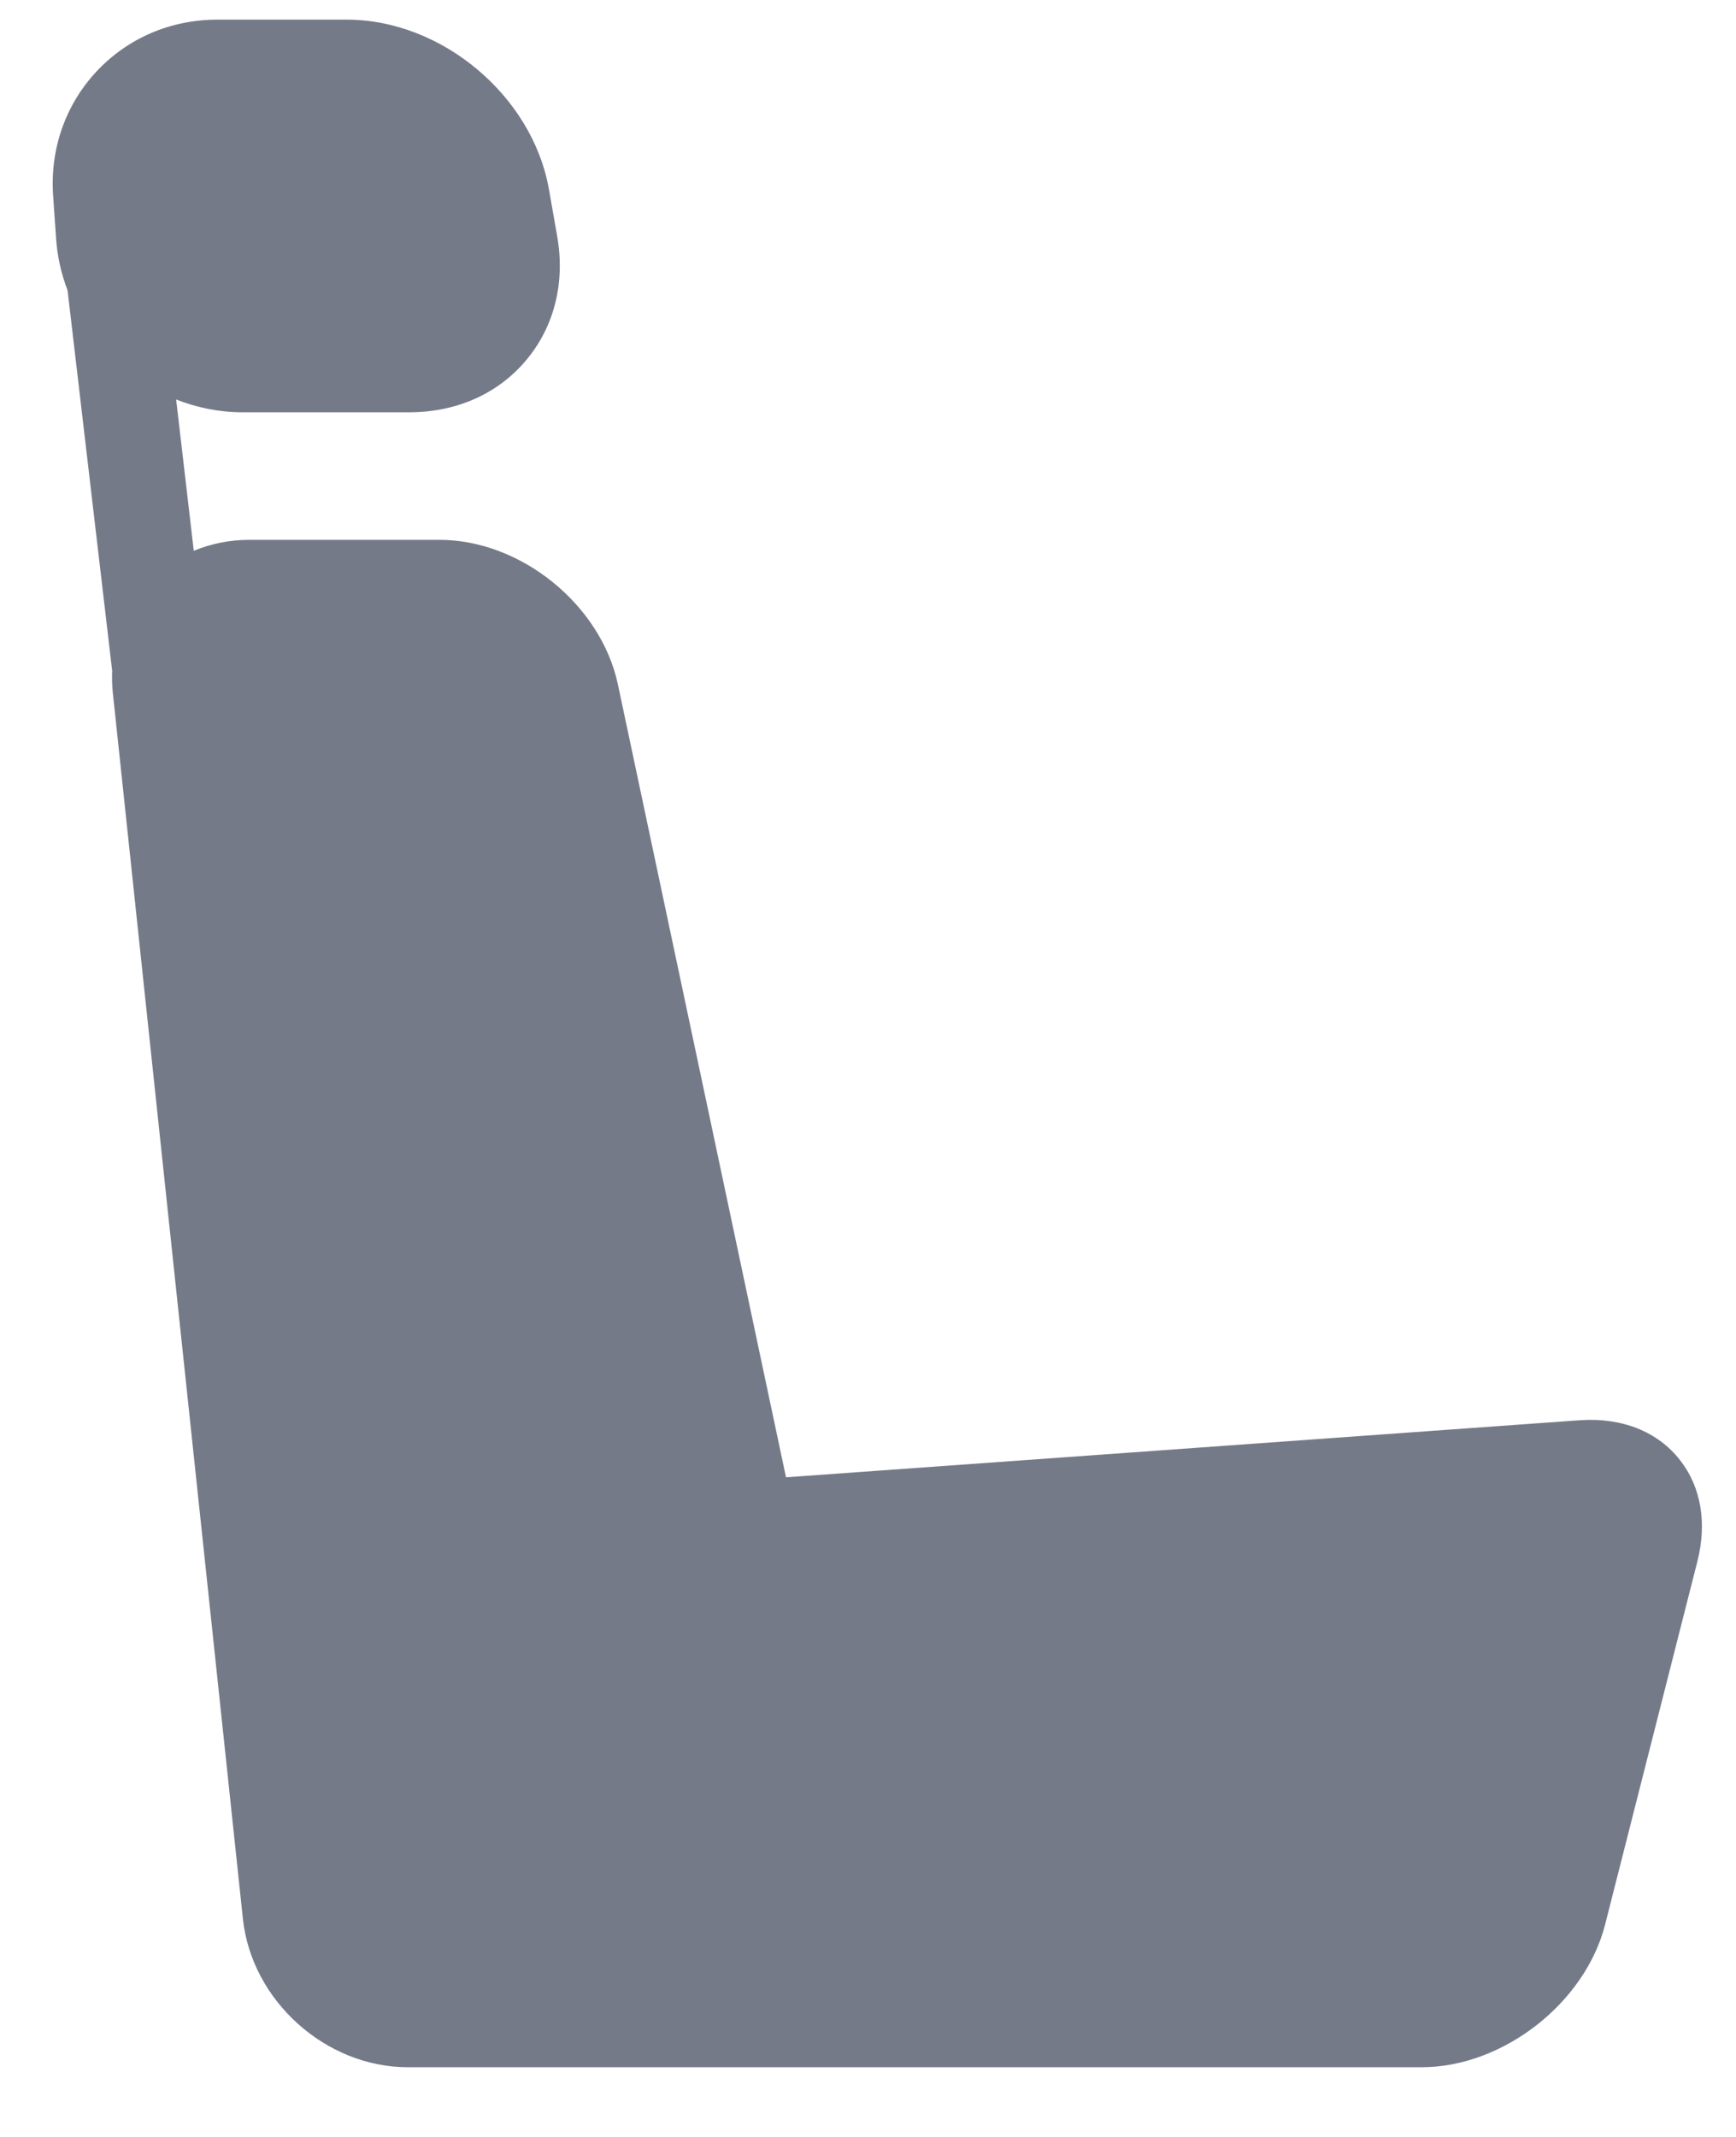 <svg width="13" height="16" viewBox="0 0 13 16" fill="none" xmlns="http://www.w3.org/2000/svg">
<path d="M0.722 0.536C0.956 0.285 1.278 0.147 1.63 0.147H2.596C3.309 0.147 3.988 0.718 4.111 1.419L4.172 1.766C4.234 2.115 4.151 2.446 3.94 2.697C3.729 2.949 3.418 3.087 3.063 3.087H1.815C1.642 3.087 1.474 3.052 1.319 2.991L1.451 4.124C1.579 4.071 1.719 4.042 1.867 4.042H3.291C3.901 4.042 4.5 4.528 4.627 5.124L5.886 11.061L11.827 10.634C12.148 10.611 12.416 10.72 12.582 10.934C12.738 11.134 12.784 11.402 12.711 11.69L12.02 14.409C11.87 14.998 11.254 15.478 10.646 15.478H5.665H5.589H3.054C2.438 15.478 1.884 14.979 1.819 14.367L0.844 5.179C0.839 5.126 0.838 5.074 0.84 5.023L0.506 2.174C0.459 2.051 0.429 1.921 0.42 1.785L0.398 1.468C0.373 1.118 0.489 0.786 0.722 0.536Z" fill="#747A88"/>
</svg>
